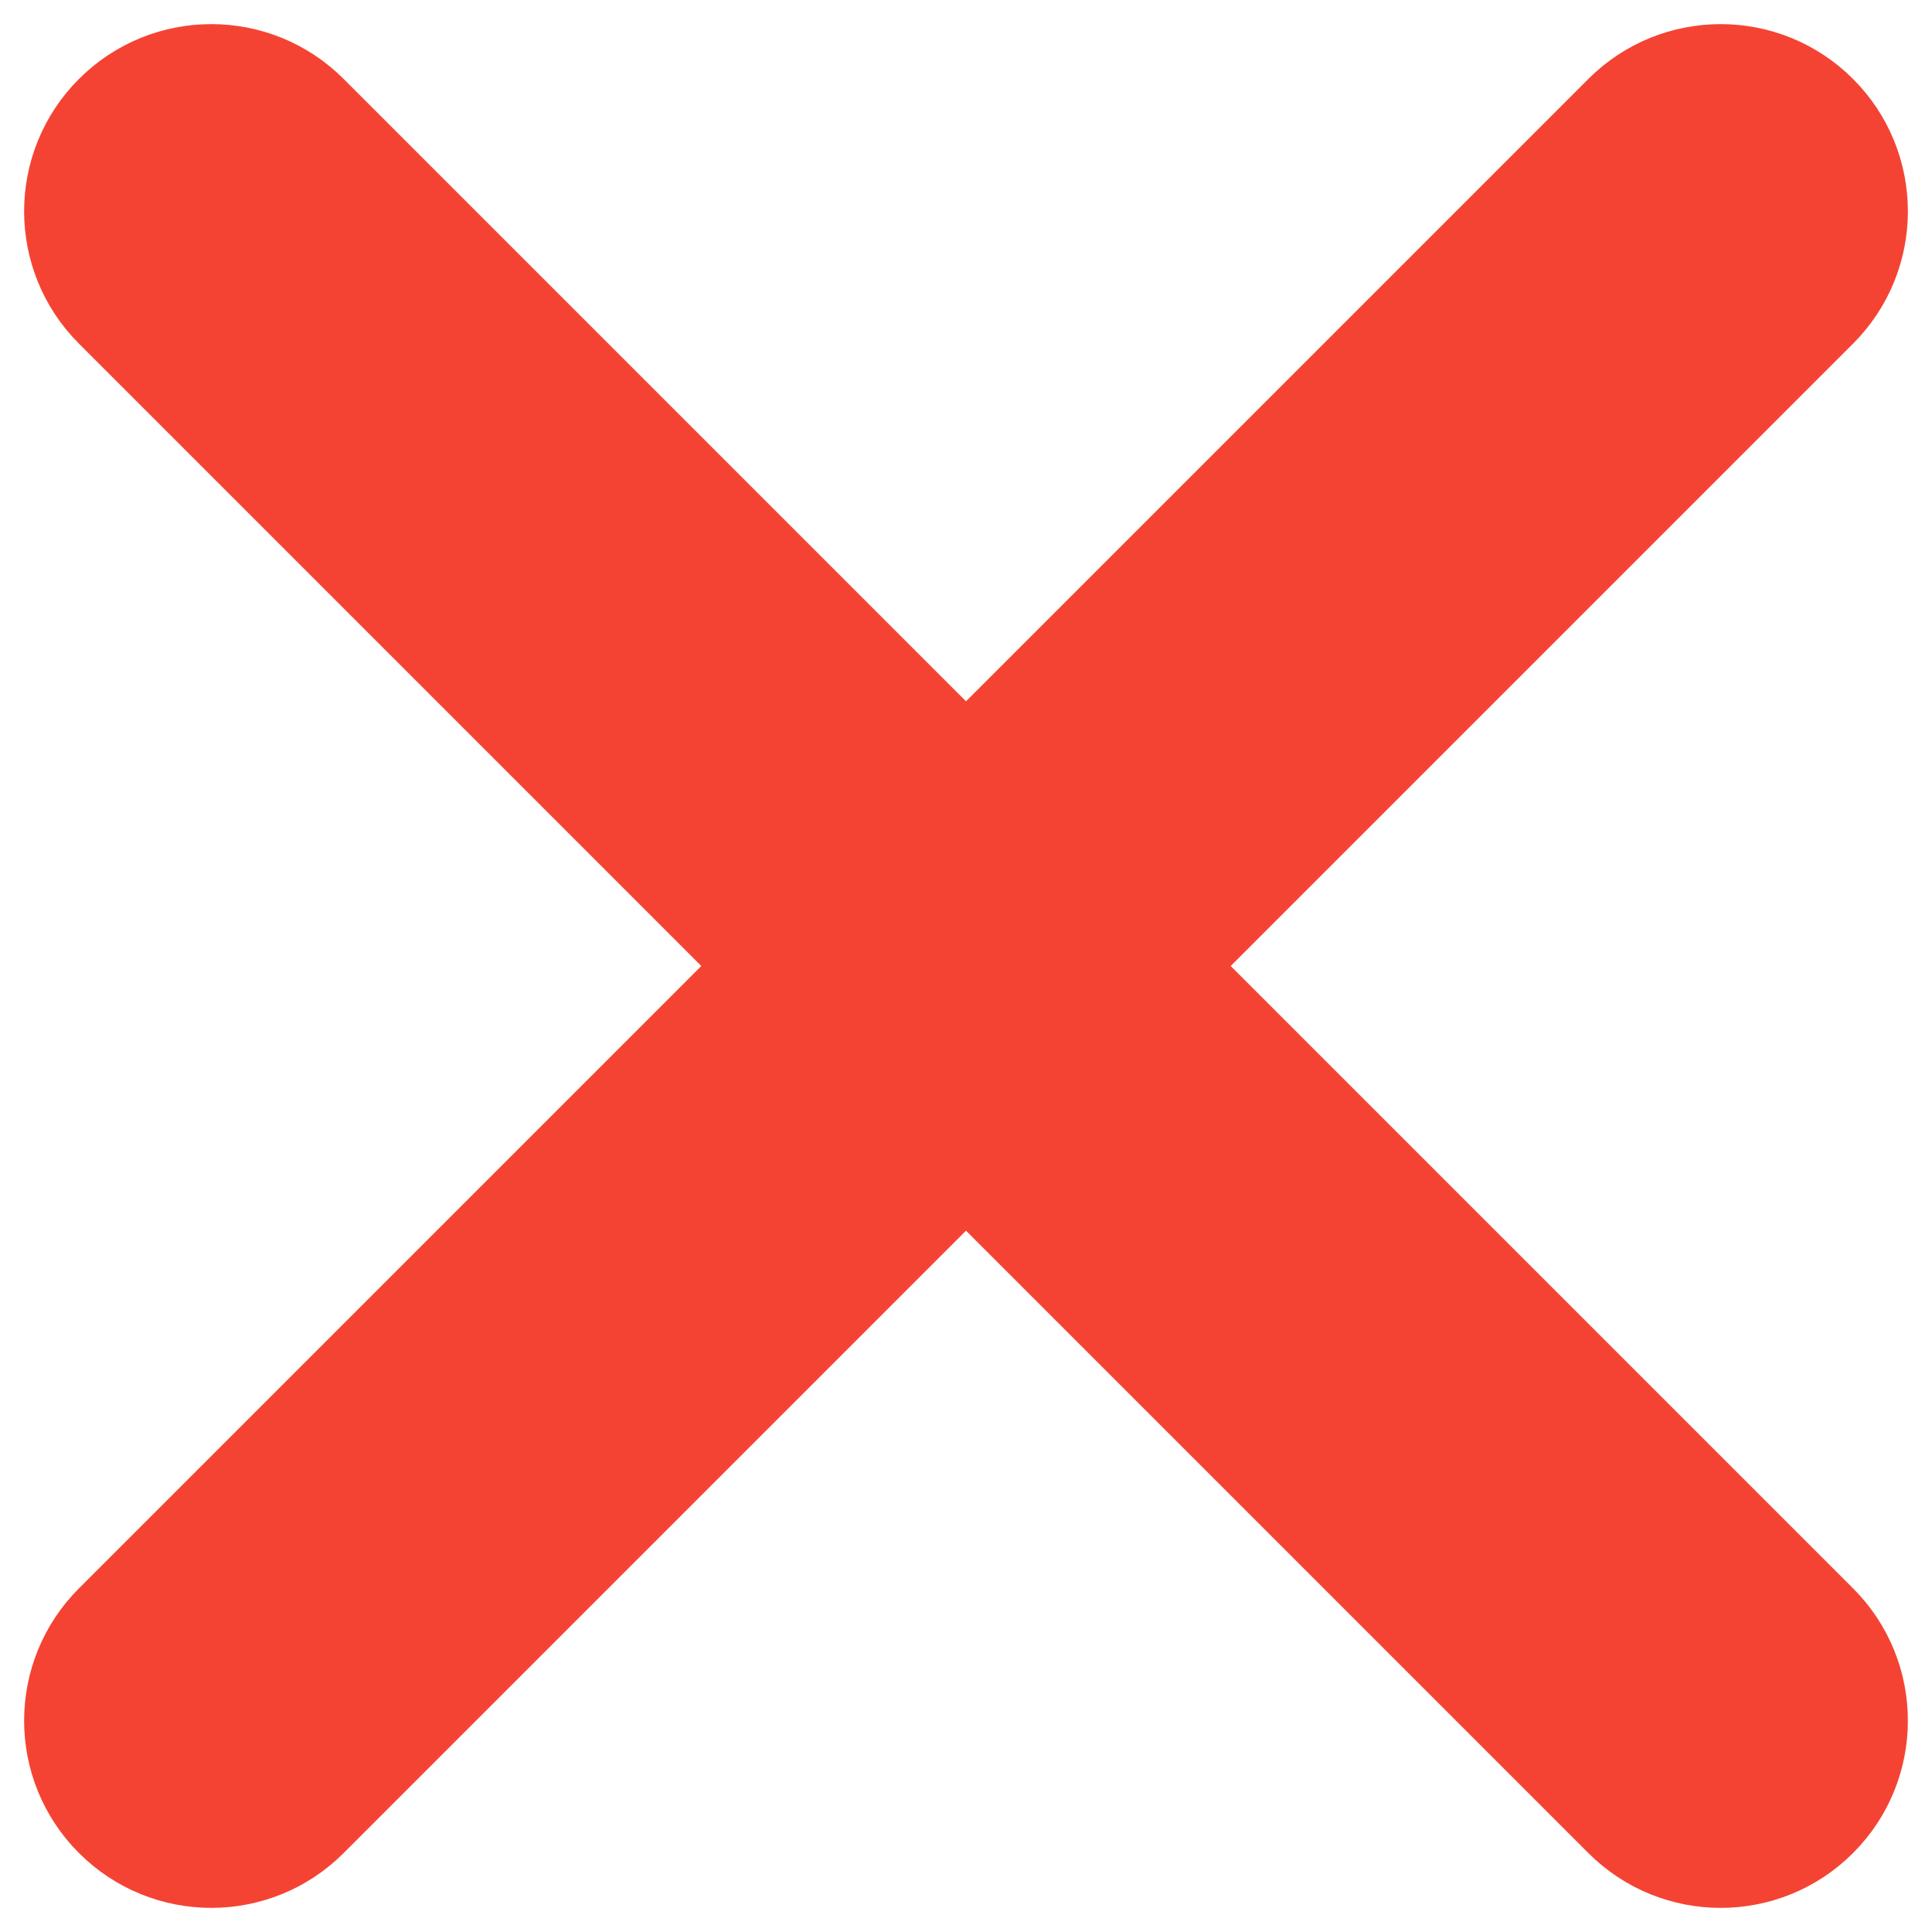 <svg width="16" height="16" viewBox="0 0 16 16" fill="none" xmlns="http://www.w3.org/2000/svg">
<path id="Vector (Stroke)" d="M2.74 0.76C2.193 0.213 1.307 0.213 0.76 0.76C0.213 1.307 0.213 2.193 0.76 2.74L6.02 8L0.76 13.26C0.213 13.807 0.213 14.693 0.76 15.24C1.307 15.787 2.193 15.787 2.74 15.24L8 9.98L13.26 15.24C13.807 15.787 14.693 15.787 15.24 15.24C15.787 14.693 15.787 13.807 15.24 13.26L9.98 8L15.24 2.74C15.787 2.193 15.787 1.307 15.24 0.76C14.693 0.213 13.807 0.213 13.26 0.76L8 6.02L2.74 0.76Z" fill="#F54333" stroke="#F54333" stroke-width="0.3" stroke-linecap="round" stroke-linejoin="round"/>
</svg>
